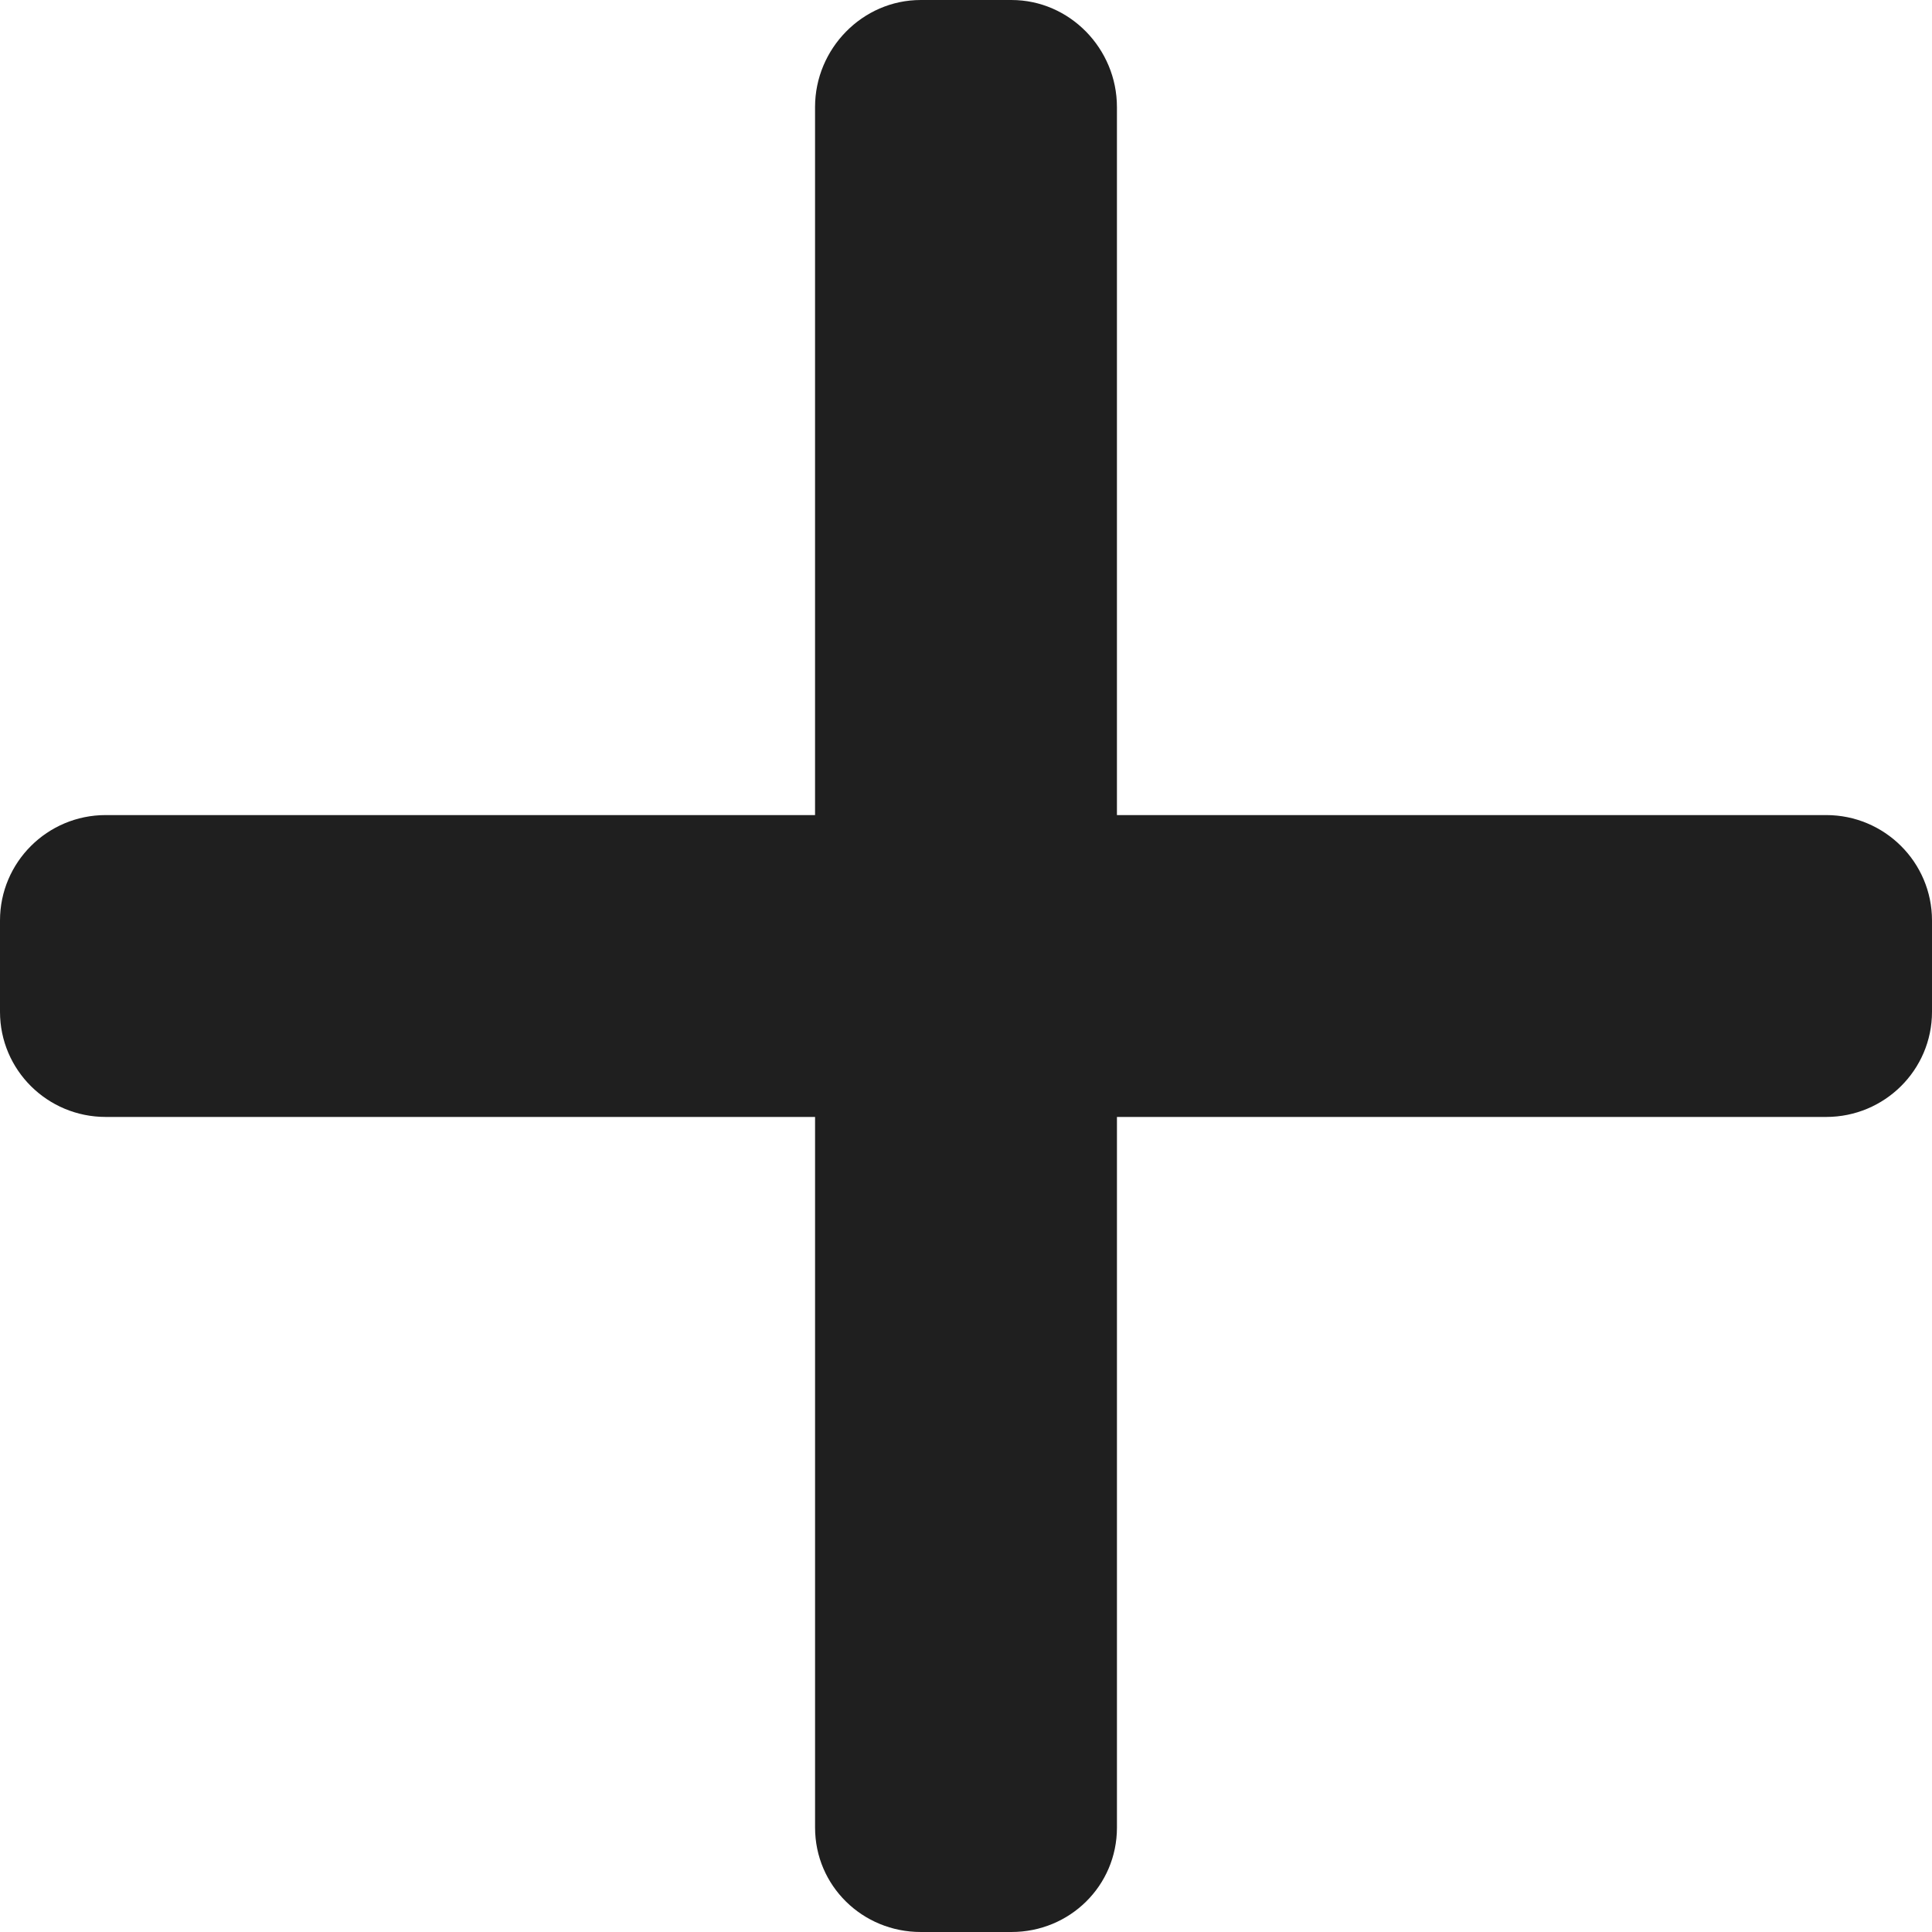 <?xml version="1.0" encoding="iso-8859-1"?>
<!-- Generator: Adobe Illustrator 19.0.0, SVG Export Plug-In . SVG Version: 6.00 Build 0)  -->
<svg version="1.1" id="Layer_1" xmlns="http://www.w3.org/2000/svg" xmlns:xlink="http://www.w3.org/1999/xlink" x="0px" y="0px"
	 viewBox="0 0 492 492" style="enable-background:new 0 0 492 492;" xml:space="preserve">
<g>
	<g>
		<path fill="#1f1f1f" d="M465.064,207.566l0.028,0H284.436V27.25c0-14.84-12.016-27.248-26.856-27.248h-23.116
			c-14.836,0-26.904,12.408-26.904,27.248v180.316H26.908c-14.832,0-26.908,12-26.908,26.844v23.248
			c0,14.832,12.072,26.78,26.908,26.78h180.656v180.968c0,14.832,12.064,26.592,26.904,26.592h23.116
			c14.84,0,26.856-11.764,26.856-26.592V284.438h180.624c14.84,0,26.936-11.952,26.936-26.78V234.41
			C492,219.566,479.904,207.566,465.064,207.566z"/>
	</g>
</g>
<g>
</g>
<g>
</g>
<g>
</g>
<g>
</g>
<g>
</g>
<g>
</g>
<g>
</g>
<g>
</g>
<g>
</g>
<g>
</g>
<g>
</g>
<g>
</g>
<g>
</g>
<g>
</g>
<g>
</g>
</svg>
